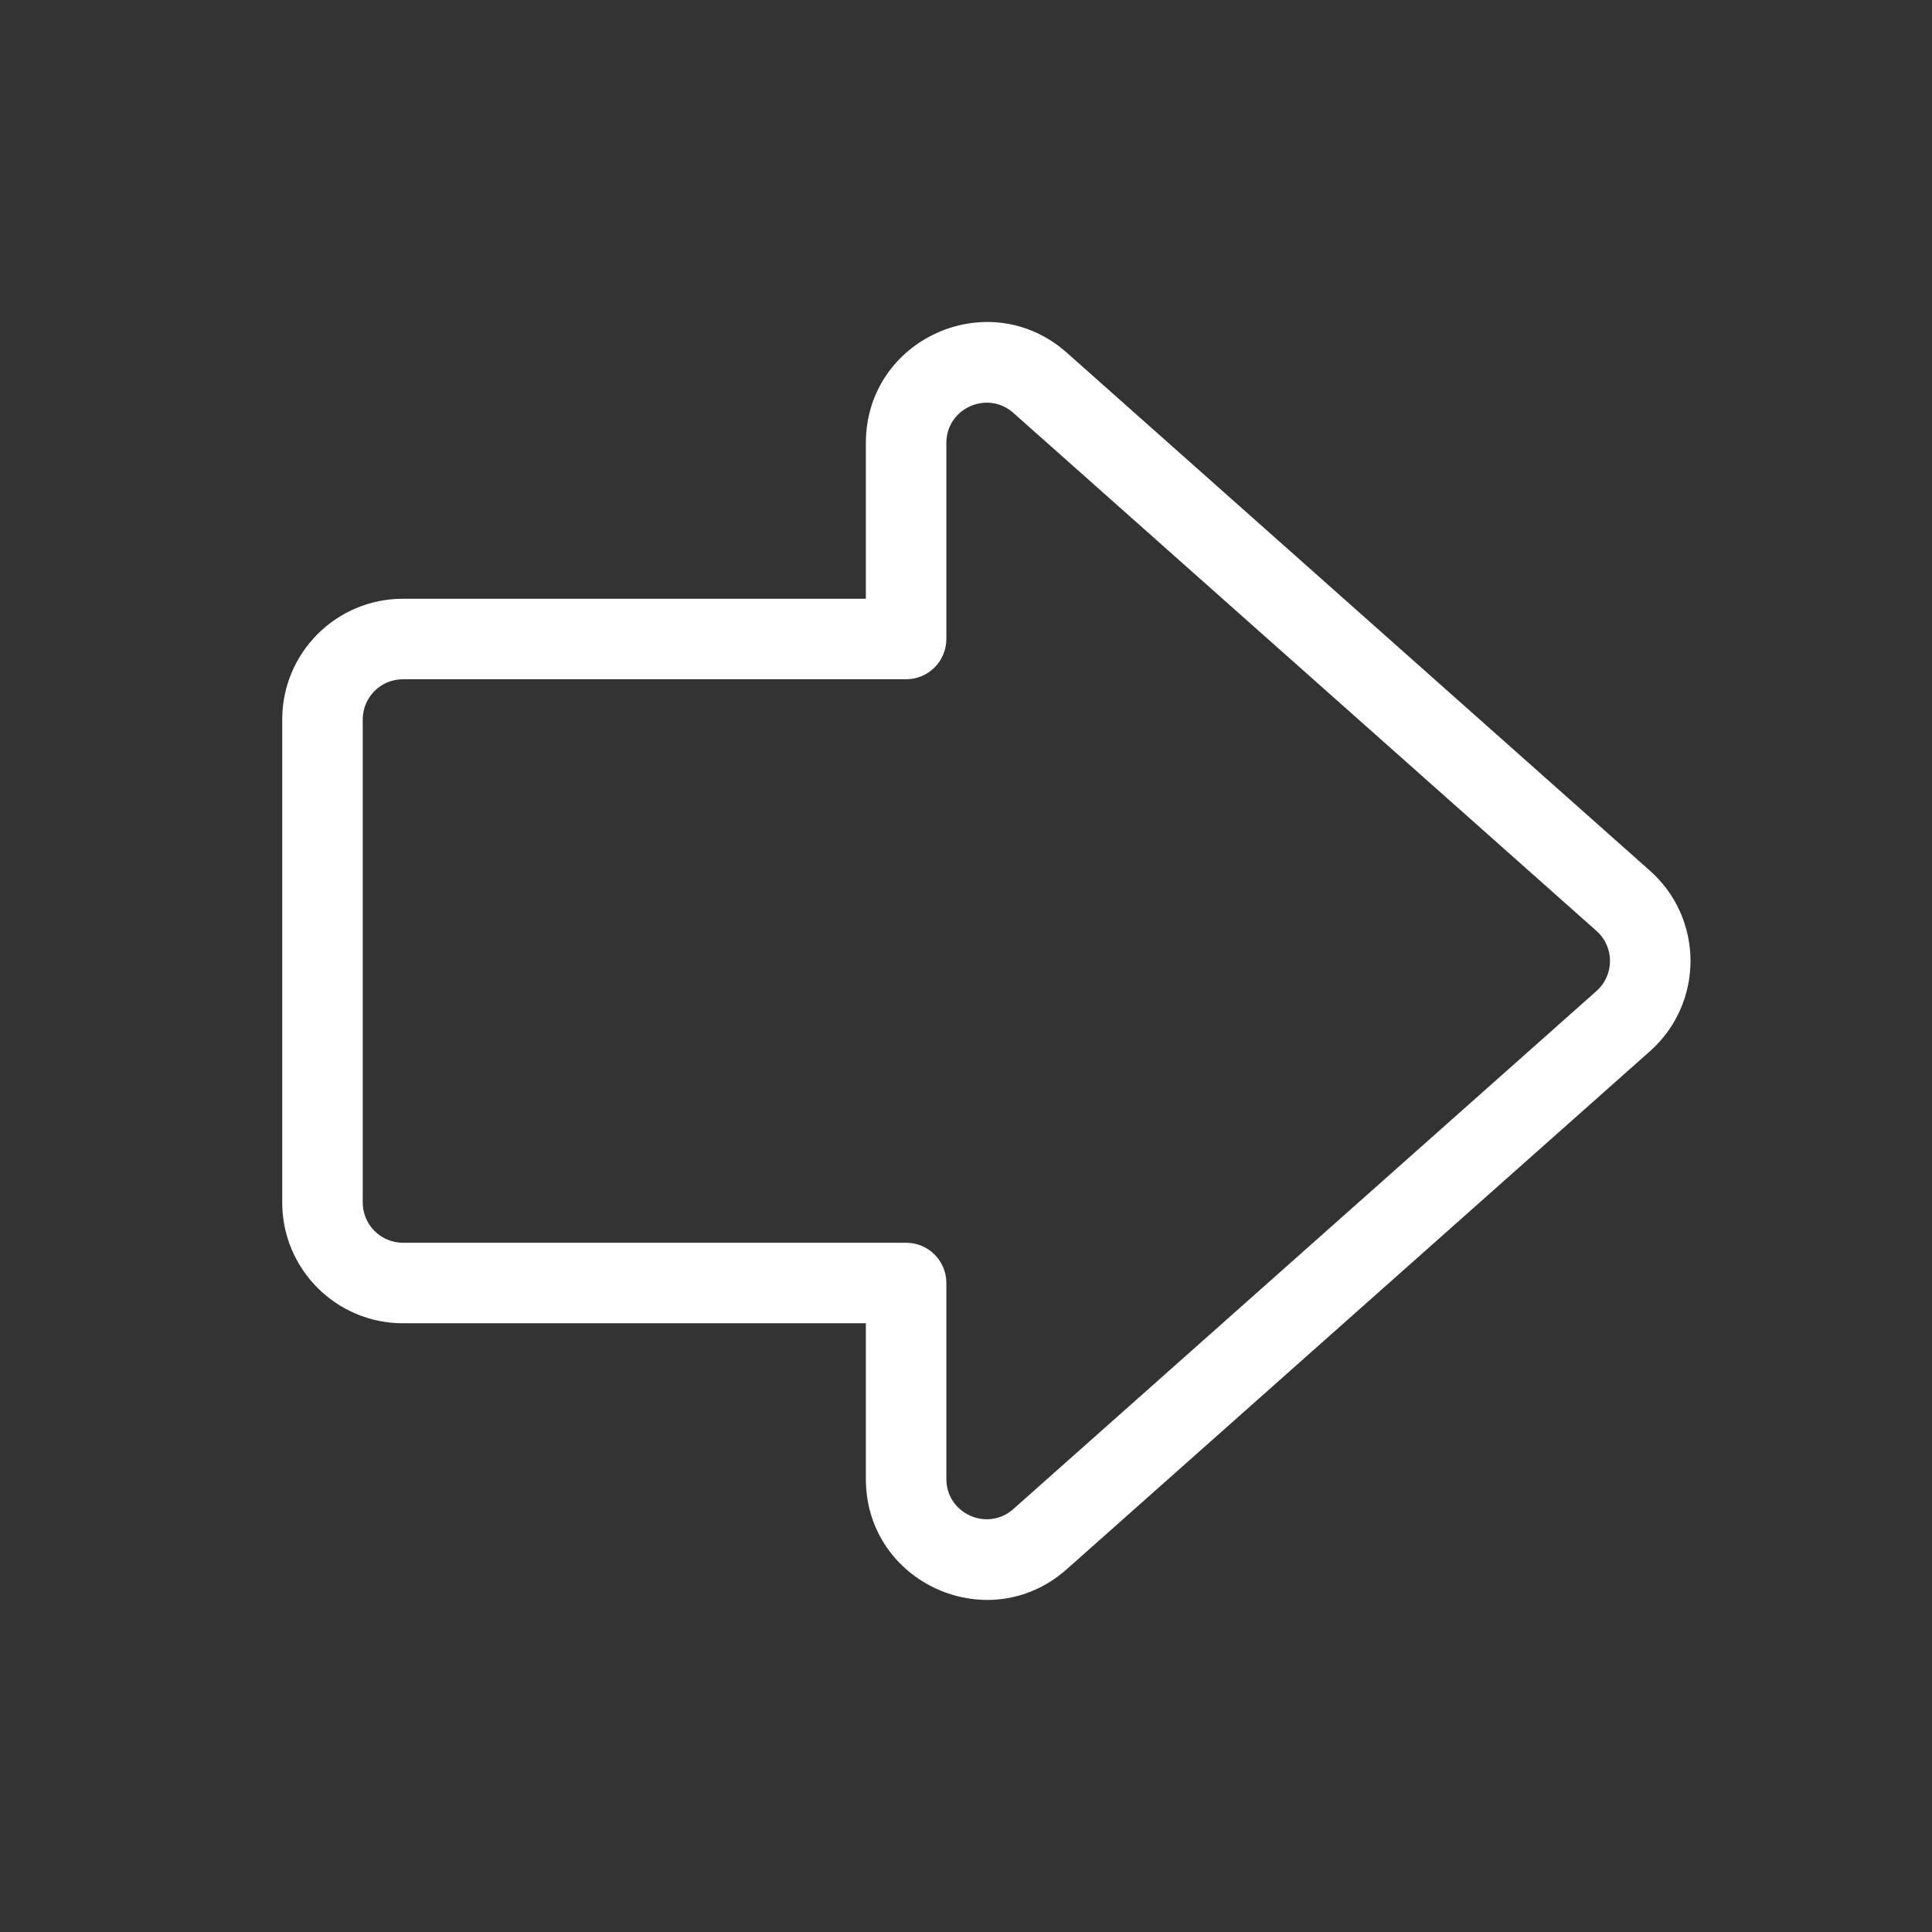 <svg width="24" height="24" viewBox="0 0 24 24" fill="none" xmlns="http://www.w3.org/2000/svg">
<rect x="0" y="0" width="24" height="24" fill="#333333" stroke="none"/>
<path fill-rule="evenodd" clip-rule="evenodd" d="M19.832 12.311C20.056 12.112 20.056 11.762 19.832 11.564L12.588 5.129C12.265 4.843 11.756 5.072 11.756 5.503L11.756 7.938C11.756 8.214 11.532 8.438 11.256 8.438L5.006 8.438C4.73 8.438 4.506 8.661 4.506 8.938L4.506 14.938C4.506 15.214 4.73 15.438 5.006 15.438L11.256 15.438C11.532 15.438 11.756 15.661 11.756 15.938L11.756 18.372C11.756 18.803 12.265 19.032 12.588 18.746L19.832 12.311L20.164 12.685L19.832 12.311ZM20.496 10.816C21.168 11.413 21.168 12.462 20.496 13.059L13.252 19.493C12.284 20.353 10.756 19.666 10.756 18.372L10.756 16.438L5.006 16.438C4.177 16.438 3.506 15.766 3.506 14.938L3.506 8.938C3.506 8.109 4.177 7.438 5.006 7.438L10.756 7.438L10.756 5.503C10.756 4.209 12.284 3.522 13.252 4.381L20.496 10.816Z" fill="white"/>
</svg>

